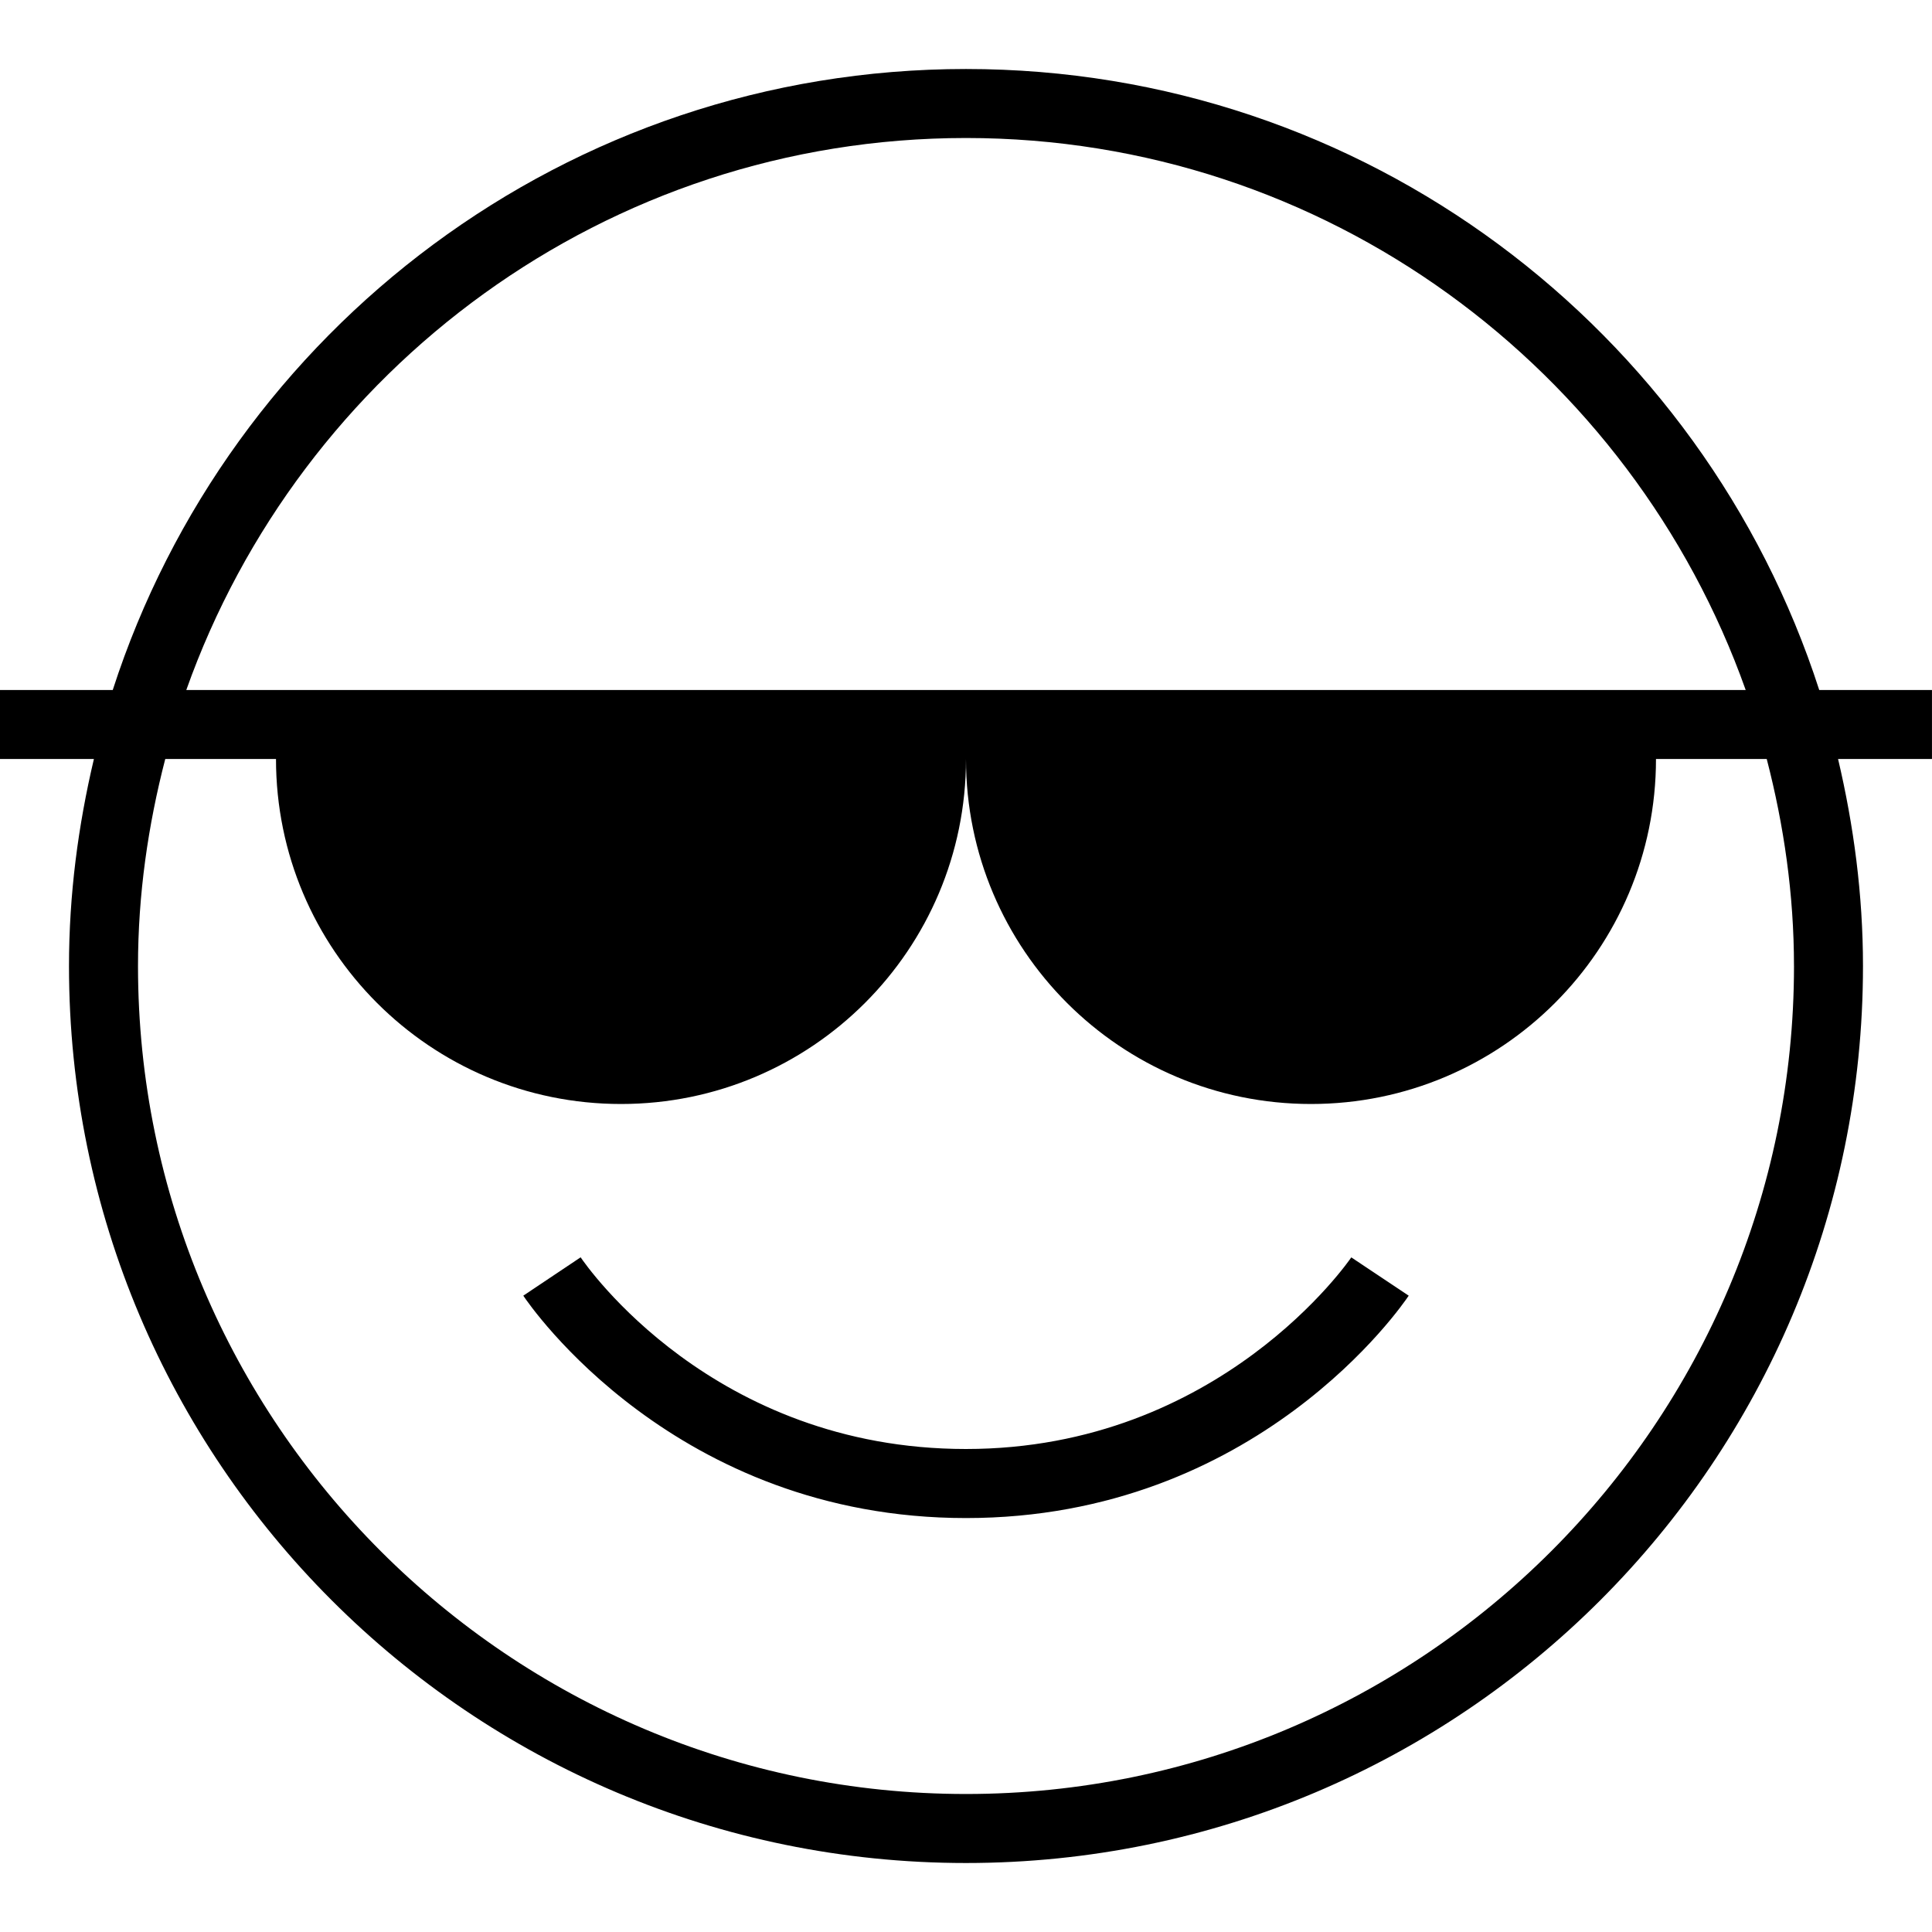 <svg width="100%" viewBox="0 0 200 200" version="1.1" xmlns="http://www.w3.org/2000/svg" xmlns:xlink="http://www.w3.org/1999/xlink"><path d="M100,7.143c-41.307,0 -76.279,26.993 -88.329,64.286h-11.671v7.143h9.721c-1.629,6.893 -2.579,14.043 -2.579,21.429c0,51.286 41.571,92.857 92.857,92.857c51.286,0 92.857,-41.571 92.857,-92.857c0,-7.386 -0.957,-14.536 -2.579,-21.429h9.721v-7.143h-11.671c-12.05,-37.293 -47.021,-64.286 -88.329,-64.286zM100,14.286c37.236,0 68.907,23.907 80.714,57.143h-161.429c11.807,-33.236 43.479,-57.143 80.714,-57.143zM185.714,100c0,47.264 -38.45,85.714 -85.714,85.714c-47.264,0 -85.714,-38.45 -85.714,-85.714c0,-7.407 1.043,-14.564 2.821,-21.429h11.464c0,19.729 15.986,35.714 35.714,35.714c19.729,0 35.714,-15.986 35.714,-35.714c0,19.729 15.986,35.714 35.714,35.714c19.729,0 35.714,-15.986 35.714,-35.714h11.464c1.779,6.864 2.821,14.021 2.821,21.429zM100,150c-26.214,0 -39.343,-19.036 -39.893,-19.843l-5.936,3.971c0.629,0.943 15.693,23.021 45.829,23.021c30.136,0 45.2,-22.079 45.829,-23.021l-5.943,-3.964c-0.136,0.193 -13.536,19.836 -39.886,19.836z" fill-rule="evenodd"></path></svg>